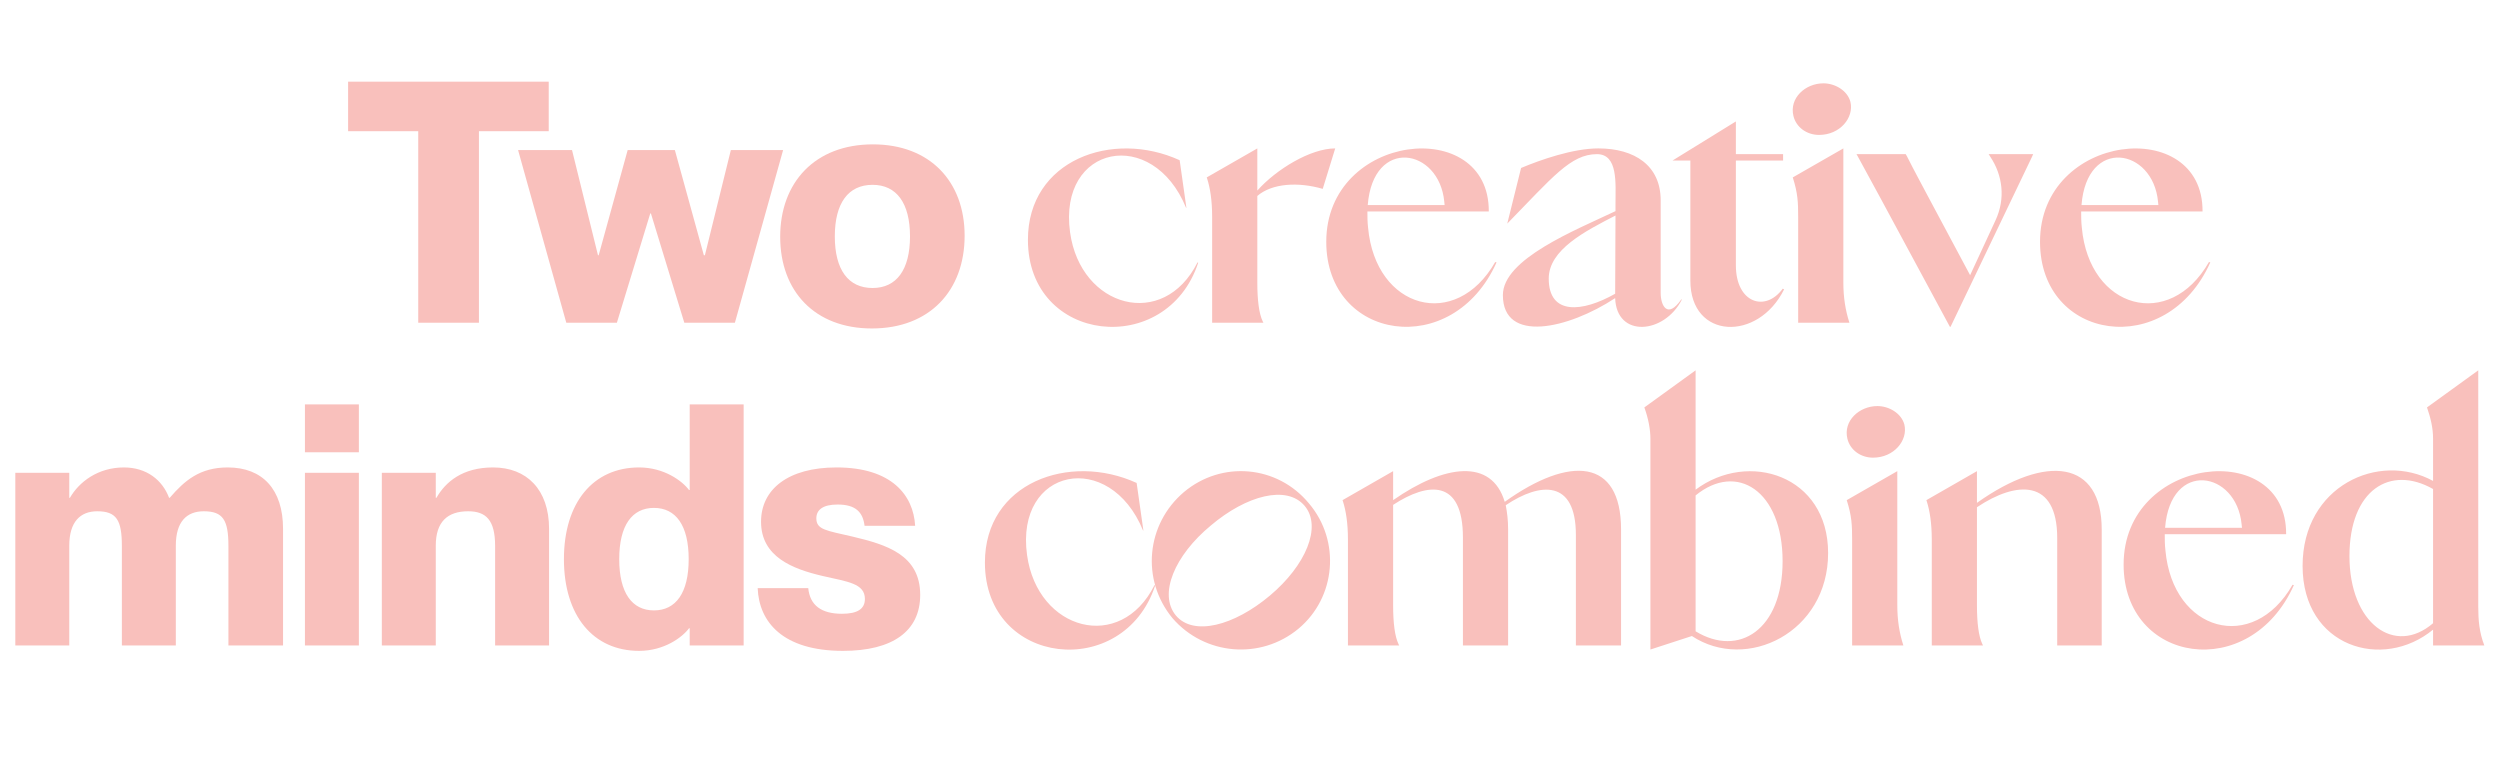 <svg width="1038" height="323" viewBox="0 0 1038 323" fill="none" xmlns="http://www.w3.org/2000/svg">
<path d="M479.634 243.08C466.614 282.84 408.934 276.82 408.934 233.56C408.934 200.38 444.074 187.78 471.934 200.52L474.734 220.26H474.594C460.734 186.38 421.394 194.08 426.434 230.48C430.774 261.84 465.214 271.22 479.354 242.94L479.634 243.08ZM539.175 261C523.355 274.16 500.115 272.06 486.815 256.66C473.655 240.7 475.895 217.6 491.575 204.3C507.255 191.14 530.355 193.1 543.515 209.06C556.675 224.6 554.715 247.98 539.175 261ZM527.275 247.28C542.115 234.82 548.975 218.72 541.695 210.04C534.275 201.22 517.475 205.7 502.775 218.16C487.655 230.62 480.935 246.72 488.215 255.54C495.495 264.22 512.295 259.88 527.275 247.28ZM654.306 266.6V251.62V222.08C654.306 199.12 639.606 200.1 625.186 209.76C625.746 212.7 626.166 215.92 626.166 219.7V251.76V266.74V268H607.406V266.88V251.9V223.2C607.406 198.84 592.986 200.1 578.426 209.62V251.34C578.426 258.62 579.126 264.22 580.666 267.44L580.946 268H559.666V266.88V250.78V224.04C559.666 217.18 558.826 212 557.566 208.08L557.426 207.66L578.426 195.62V207.66C599.706 192.82 619.306 190.16 624.766 208.36C651.786 189.04 673.066 190.3 673.066 219.84V251.62V266.88V268H654.306V266.6ZM685.254 182.18C685.254 178.4 684.414 173.78 682.734 169.16L704.014 153.76V203.32C725.854 186.94 759.034 197.3 759.034 229.64C759.034 262.68 725.154 279.06 702.474 264.08L685.254 269.68V182.18ZM704.014 262.12C721.934 273.04 740.134 261.56 740.134 233C740.134 203.74 721.094 191.7 704.014 205.7V262.12ZM769.001 268V250.92V224.04C769.001 218.02 768.861 214.24 766.761 207.66L787.761 195.62V219.28V251.34C787.761 257.36 788.601 262.82 790.281 268H769.001ZM777.681 190.02C772.501 190.02 768.161 186.8 767.041 182.18C765.221 174.76 771.941 168.6 779.501 168.6C784.261 168.6 789.441 171.54 790.701 176.3C792.241 182.88 786.361 190.02 777.681 190.02ZM854.152 267.3V251.76V223.34C854.152 198.84 837.352 199.54 820.832 210.6V251.34C820.832 258.62 821.532 264.22 823.072 267.44L823.352 268H802.072V266.88V250.78V224.04C802.072 217.18 801.232 212 799.972 208.08L799.832 207.66L820.832 195.62V208.78C849.812 188.2 872.632 191.28 872.632 219.84V251.62V267.16V268H854.152V267.3ZM952.424 242.94C934.224 283.68 881.724 275.56 881.724 234.4C881.724 189.04 949.484 181.76 949.204 221.8H898.804C898.804 223.9 898.804 226.14 899.084 228.52C902.164 262.4 935.484 271.5 951.864 242.8L952.424 242.94ZM898.944 219.14H930.864L930.724 217.74C928.624 195.48 901.184 190.72 898.944 219.14ZM1010.21 182.18C1010.21 177.7 1009.23 173.64 1007.69 169.16L1028.97 153.76V251.9C1028.97 257.5 1029.39 262.54 1031.49 268H1010.21V261.42C989.353 278.64 956.033 268.7 956.033 234.96C956.033 201.78 987.673 187.36 1010.21 199.68V182.18ZM975.493 230.9C975.493 258.9 994.253 272.48 1010.21 258.76V203.04C992.433 192.96 975.493 203.32 975.493 230.9Z" fill="#F9C0BC"/>
<path d="M50.6 226.7C50.6 215.92 48.36 212.28 40.38 212.28C33.38 212.28 28.76 216.62 28.76 226.56V268H6.36V196.32H28.76V206.68H29.04C32.82 200.1 40.66 194.08 51.44 194.08C60.82 194.08 67.4 199.26 70.2 206.68H70.48C76.64 199.54 82.94 194.08 94.56 194.08C108.98 194.08 117.52 203.18 117.52 219.56V268H94.84V226.7C94.84 215.92 92.6 212.28 84.62 212.28C77.48 212.28 73 216.62 73 226.56V268H50.6V226.7ZM126.606 268V196.32H149.006V268H126.606ZM126.606 187.78V167.9H149.006V187.78H126.606ZM205.573 226.7C205.573 215.92 201.793 212.28 194.373 212.28C185.833 212.28 180.933 216.62 180.933 226.56V268H158.533V196.32H180.933V206.68H181.213C184.993 200.1 191.993 194.08 204.733 194.08C218.593 194.08 227.973 203.18 227.973 219.56V268H205.573V226.7ZM265.361 270.24C246.321 270.24 234.141 255.68 234.141 232.16C234.141 208.64 246.321 194.08 265.361 194.08C275.721 194.08 283.281 199.68 286.081 203.46H286.361V167.9H308.761V268H286.361V260.86H286.081C283.281 264.64 275.721 270.24 265.361 270.24ZM257.101 232.16C257.101 246.16 262.421 253.44 271.521 253.44C280.621 253.44 285.941 246.16 285.941 232.16C285.941 218.16 280.621 210.88 271.521 210.88C262.421 210.88 257.101 218.16 257.101 232.16ZM350.006 270.24C324.946 270.24 315.146 258.2 314.586 244.2H335.586C336.286 251.34 341.046 254.84 349.586 254.84C356.166 254.84 359.106 252.74 359.106 248.68C359.106 242.24 351.966 241.54 341.606 239.16C329.006 236.22 315.986 231.18 315.986 216.62C315.986 203.18 327.186 194.08 347.346 194.08C370.306 194.08 379.266 205.7 379.966 218.3H358.966C358.266 212.56 355.186 209.48 347.766 209.48C341.606 209.48 338.946 211.72 338.946 215.22C338.946 219.98 343.146 220.26 353.926 222.78C368.066 226.14 382.066 230.34 382.066 247C382.066 261.98 370.726 270.24 350.006 270.24Z" fill="#F9C0BC"/>
<path d="M497.493 109.08C484.473 148.84 426.793 142.82 426.793 99.56C426.793 66.38 461.933 53.78 489.793 66.52L492.593 86.26H492.453C478.593 52.38 439.253 60.08 444.293 96.48C448.633 127.84 483.073 137.22 497.213 108.94L497.493 109.08ZM503.28 132.88V116.78V90.04C503.28 83.18 502.44 78 501.18 74.08L501.04 73.66L522.04 61.62V79.12C529.88 70.3 544.16 61.62 554.38 61.62L549.2 78.42C539.12 75.48 528.2 76.04 522.04 81.36V117.34C522.04 124.62 522.74 130.22 524.28 133.44L524.56 134H503.28V132.88ZM621.366 108.94C603.166 149.68 550.666 141.56 550.666 100.4C550.666 55.04 618.426 47.76 618.146 87.8H567.746C567.746 89.9 567.746 92.14 568.026 94.52C571.106 128.4 604.426 137.5 620.806 108.8L621.366 108.94ZM567.886 85.14H599.806L599.666 83.74C597.566 61.48 570.126 56.72 567.886 85.14ZM698.335 124.34C691.055 138.76 671.175 140.44 670.615 123.78C651.015 136.66 623.995 142.68 623.995 122.52C623.995 107.54 653.955 95.64 670.755 87.66V84.44C670.755 76.18 671.875 64 663.055 64C652.135 64 644.575 73.66 625.815 92.84L631.555 69.74C639.535 66.38 653.115 61.62 663.615 61.62C678.735 61.62 689.515 68.76 689.515 83.18V121.68C689.515 126.86 692.315 132.6 698.055 124.34H698.335ZM643.035 115.66C643.035 131.06 657.035 129.66 670.615 121.96L670.755 89.48C658.295 95.92 643.035 103.62 643.035 115.66ZM740.757 120.14C729.977 141.98 701.837 141 701.837 116.5V66.66H694.417L720.737 50.42V64H740.337V66.66H720.737V110.2C720.737 125.74 732.917 129.8 740.197 119.86L740.757 120.14ZM746.599 134V116.92V90.04C746.599 84.02 746.459 80.24 744.359 73.66L765.359 61.62V85.28V117.34C765.359 123.36 766.199 128.82 767.879 134H746.599ZM755.279 56.02C750.099 56.02 745.759 52.8 744.639 48.18C742.819 40.76 749.539 34.6 757.099 34.6C761.859 34.6 767.039 37.54 768.299 42.3C769.839 48.88 763.959 56.02 755.279 56.02ZM780.893 82.48L771.373 64.98L770.813 64H791.253L791.813 64.98C794.613 70.58 797.693 76.18 800.633 81.78L817.993 114.26L828.493 91.58C832.833 82.34 831.433 72.68 826.393 65.12L825.693 64H844.173L843.613 65.26L830.873 91.86L809.873 135.68H809.593L780.893 82.48ZM917.717 108.94C899.517 149.68 847.017 141.56 847.017 100.4C847.017 55.04 914.777 47.76 914.497 87.8H864.097C864.097 89.9 864.097 92.14 864.377 94.52C867.457 128.4 900.777 137.5 917.157 108.8L917.717 108.94ZM864.237 85.14H896.157L896.017 83.74C893.917 61.48 866.477 56.72 864.237 85.14Z" fill="#F9C0BC"/>
<path d="M173.651 134V54.48H144.531V33.9H227.831V54.48H198.851V134H173.651ZM235.126 134L215.106 62.32H237.506L248.286 106H248.566L260.606 62.32H280.206L292.246 106H292.666L303.446 62.32H325.146L305.126 134H284.126L270.266 88.64H269.986L256.126 134H235.126ZM362.014 136.38C338.354 136.38 323.934 120.98 323.934 98.3C323.934 75.76 338.354 59.94 362.434 59.94C386.094 59.94 400.514 75.34 400.514 97.88C400.514 120.56 386.094 136.38 362.014 136.38ZM346.614 98.16C346.614 112.02 352.214 119.58 362.294 119.58C372.234 119.58 377.834 112.02 377.834 98.16C377.834 84.3 372.234 76.74 362.294 76.74C352.214 76.74 346.614 84.3 346.614 98.16Z" fill="#F9C0BC"/>
</svg>
